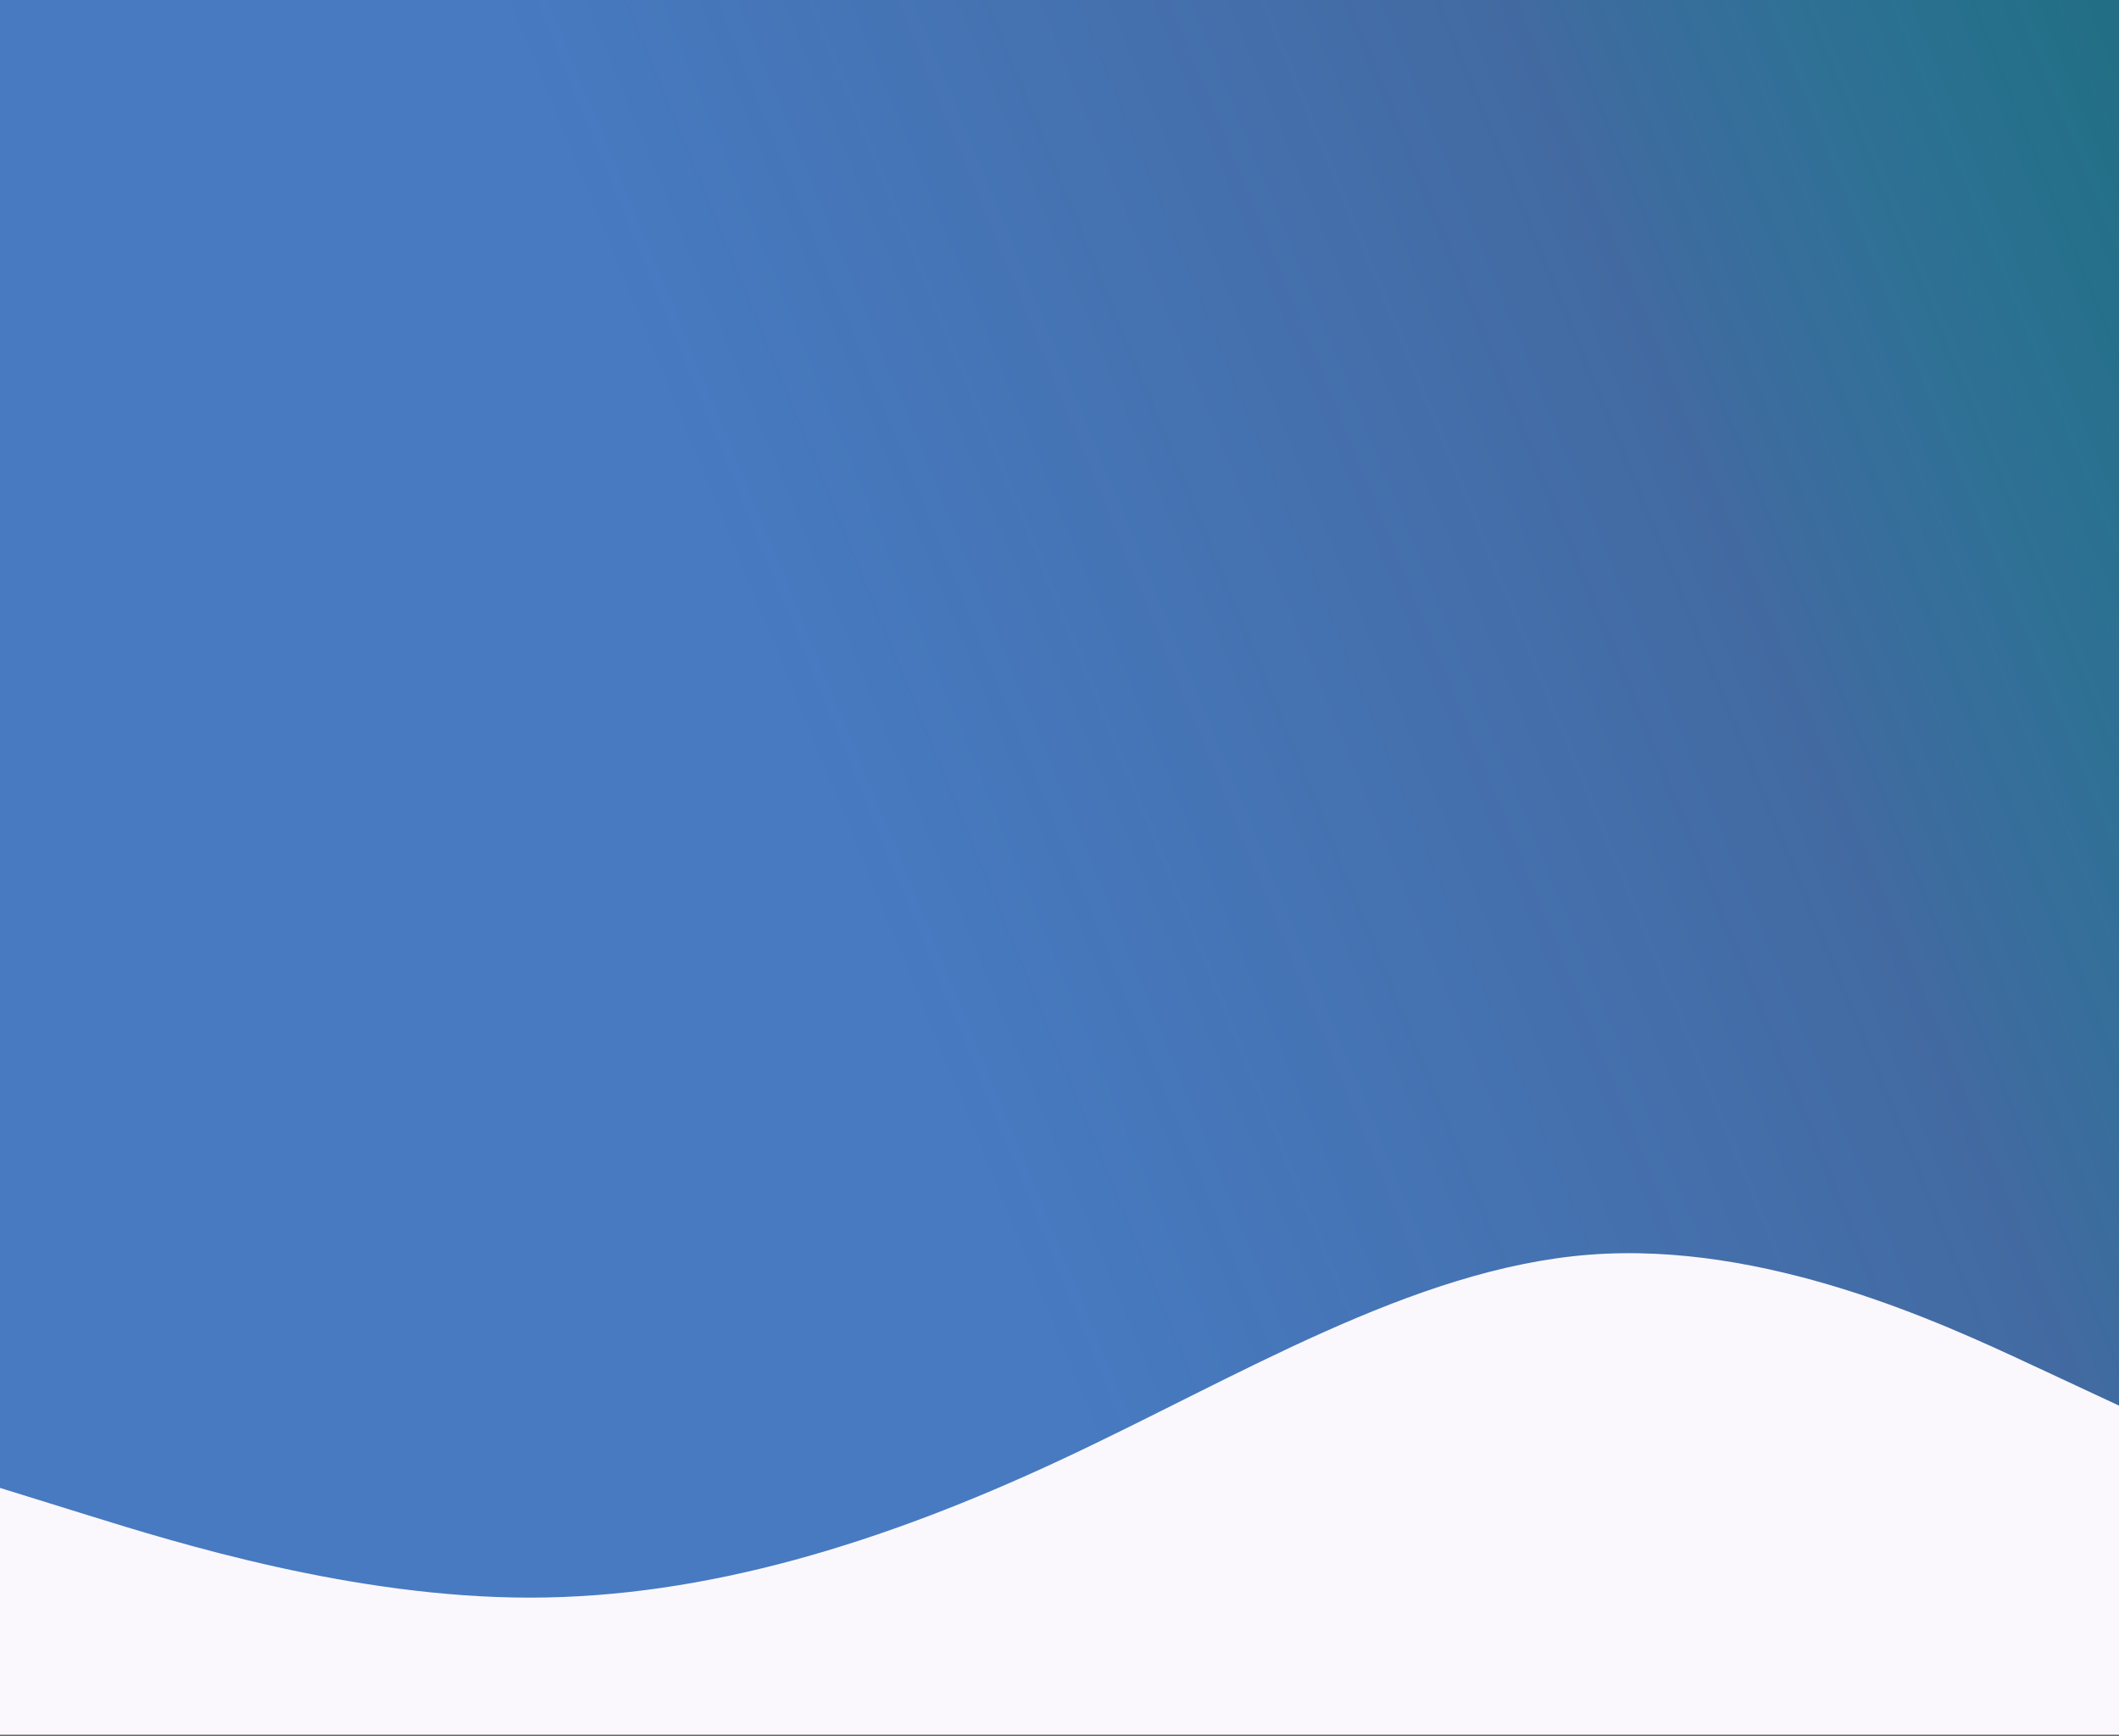 <svg width="1100" height="901" viewBox="0 0 1100 901" fill="none" xmlns="http://www.w3.org/2000/svg">
<rect x="0" y="0" width="1100" height="901" fill="#333333" stroke="none"/>
<path d="M0 0H1100V900H0V0Z" fill="url(#paint0_linear_162_1546)"/>
<path fill-rule="evenodd" clip-rule="evenodd" d="M0 772.335L45.833 786.576C91.667 800.816 183.333 829.297 275 829.297C366.667 829.297 458.333 800.816 550 758.095C641.667 715.373 733.333 658.411 825 651.291C916.667 644.171 1008.33 686.892 1054.17 708.253L1100 729.614V900.5H1054.17C1008.33 900.5 916.667 900.5 825 900.5C733.333 900.5 641.667 900.5 550 900.5C458.333 900.5 366.667 900.5 275 900.5C183.333 900.5 91.667 900.5 45.833 900.5H0V772.335Z" fill="#FAF8FC"/>
<defs>
<linearGradient id="paint0_linear_162_1546" x1="1088.92" y1="-4.10721e-05" x2="-112.319" y2="493.729" gradientUnits="userSpaceOnUse">
<stop stop-color="#12AAD7" stop-opacity="0.5"/>
<stop offset="0.219" stop-color="#477AC1" stop-opacity="0.78"/>
<stop offset="0.594" stop-color="#477AC1"/>
</linearGradient>
</defs>
</svg>
